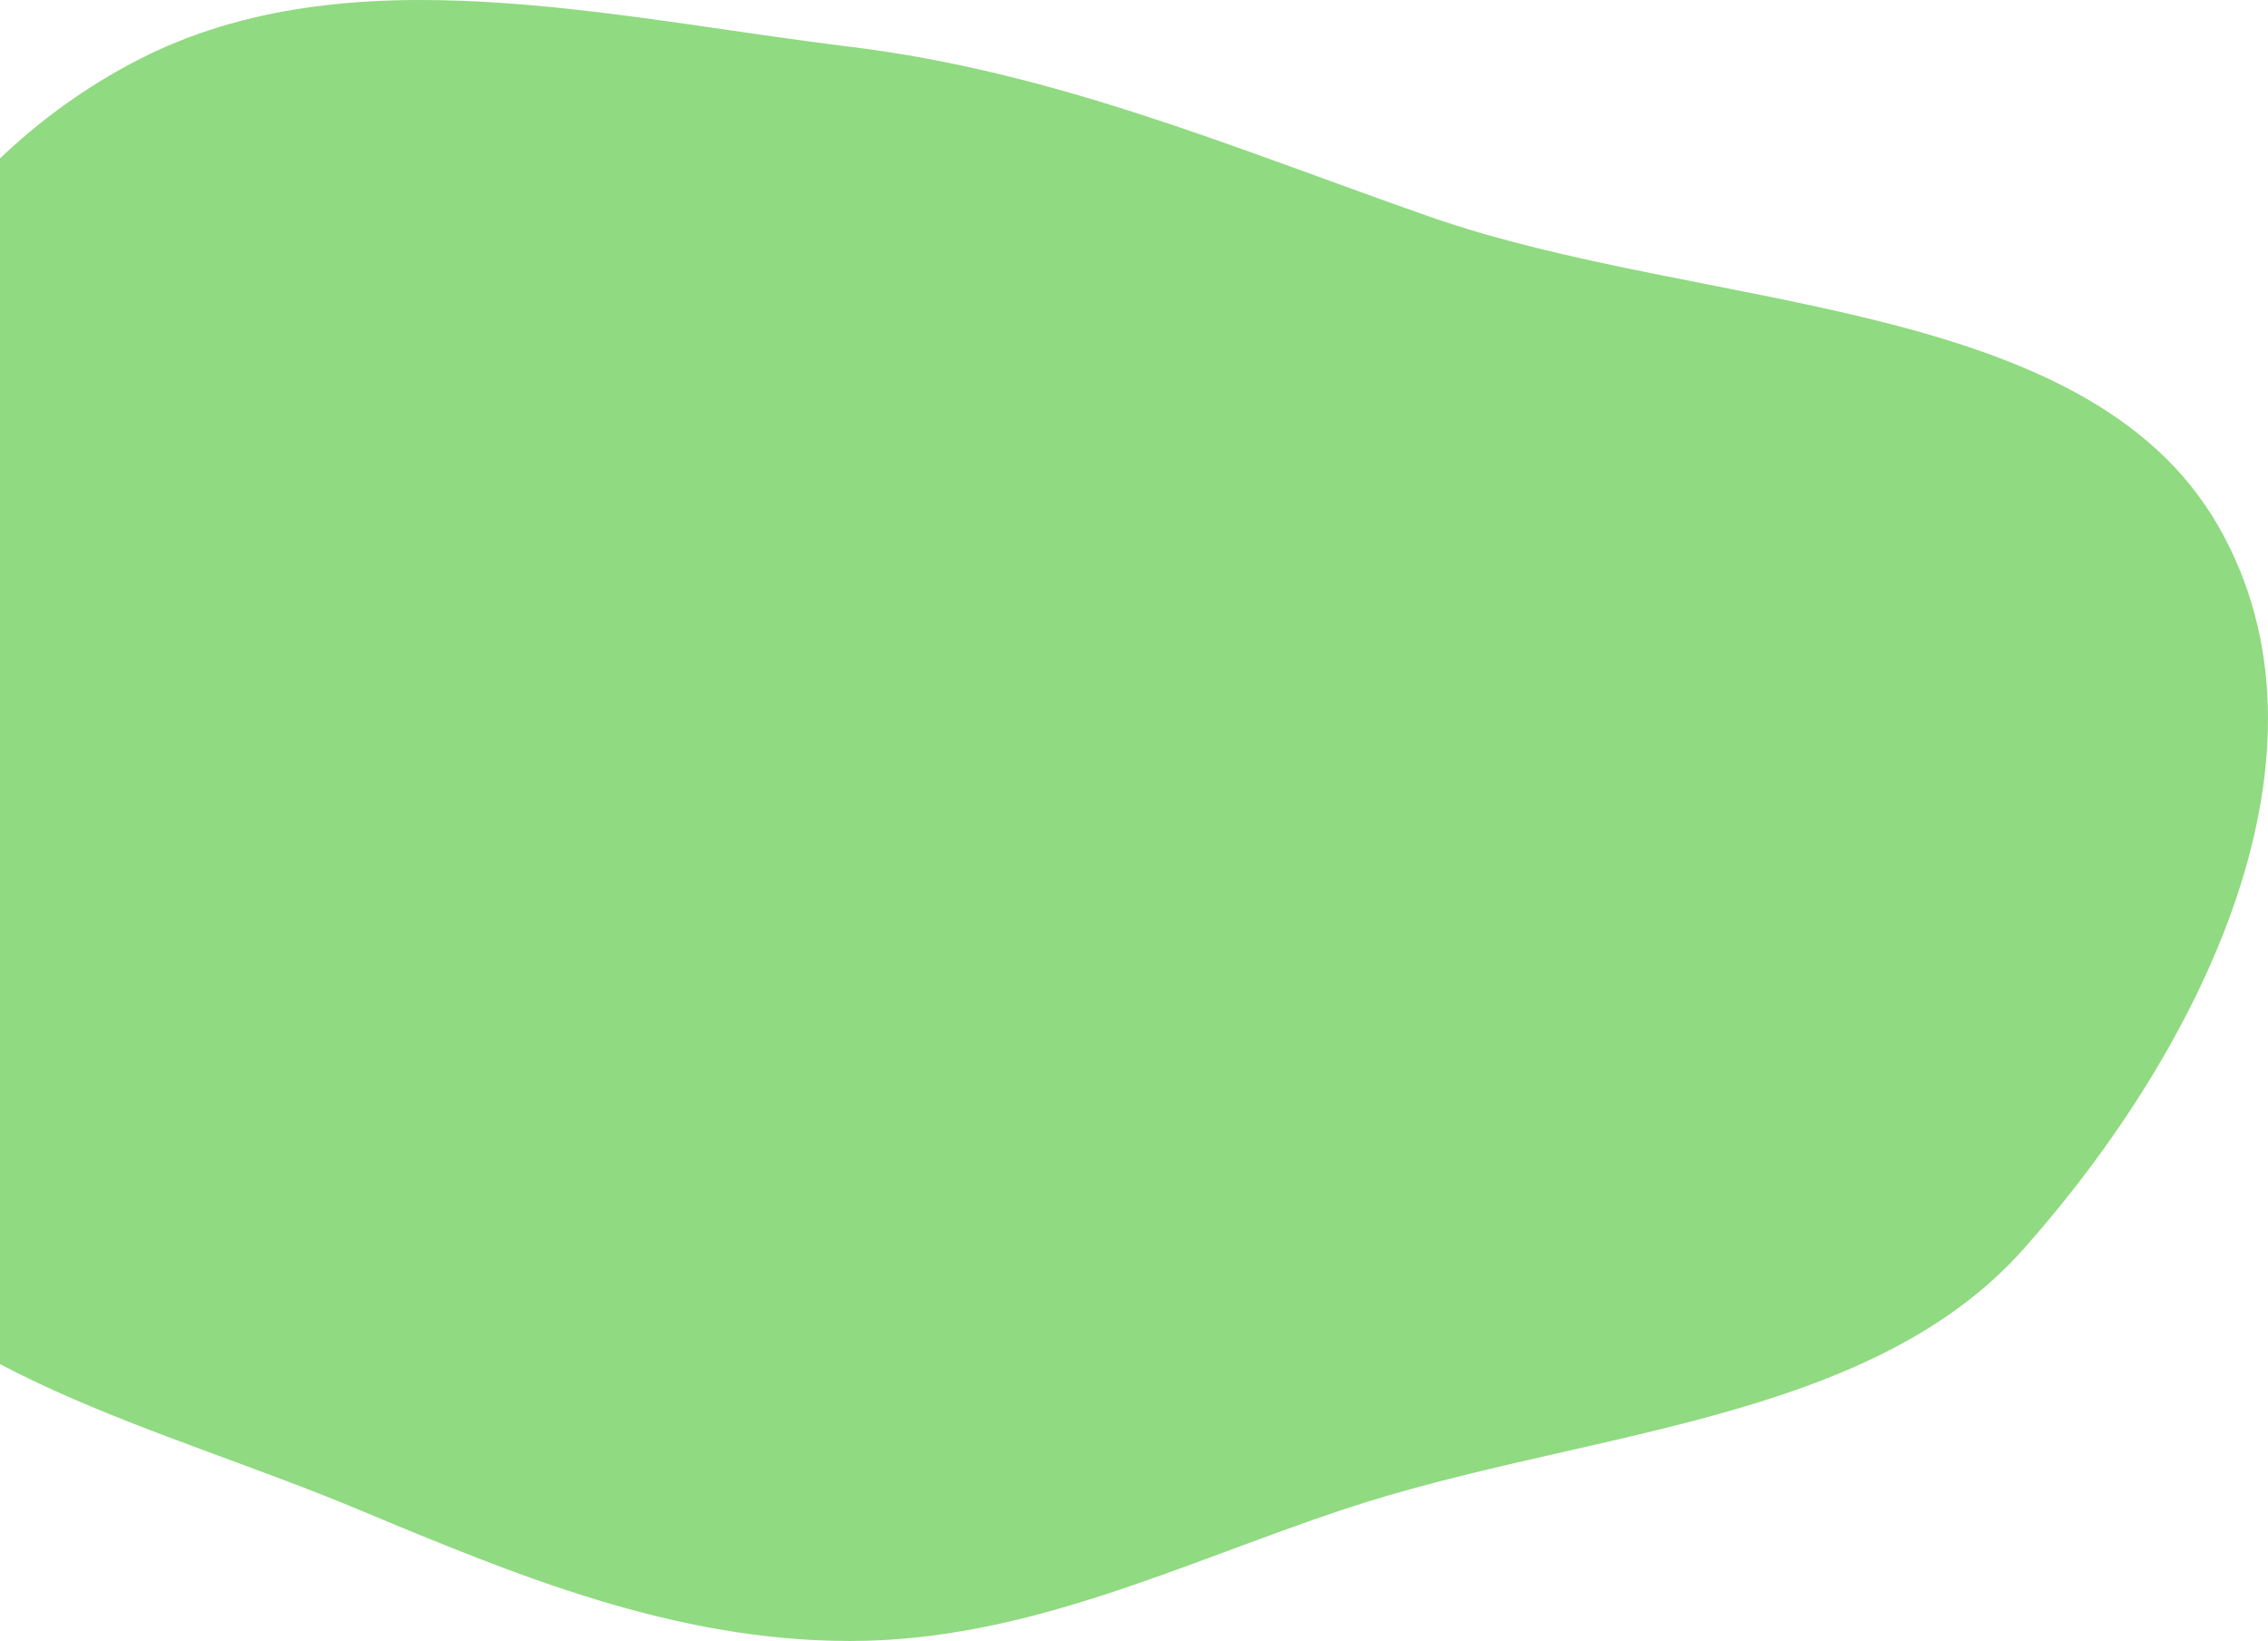 <svg width="445" height="322" viewBox="0 0 445 322" fill="none" xmlns="http://www.w3.org/2000/svg">
<g filter="url(#filter0_n_1159_5390)">
<path fill-rule="evenodd" clip-rule="evenodd" d="M166.713 9.167C119.545 3.411 68.5 -9.412 27.366 11.608C-14.926 33.219 -35.784 76.985 -47.489 118.625C-58.594 158.134 -59.38 202.087 -36.068 237.282C-14.536 269.79 31.326 279.909 70.057 296.09C101.231 309.114 132.174 321.977 166.713 322C201.273 322.023 231.185 307.002 263.478 296.221C310.006 280.687 366.406 279.513 397.01 245.112C431.978 205.805 460.818 147.673 435.217 103.173C409.144 57.854 334.243 61.33 280.438 42.492C242.389 29.171 207.298 14.12 166.713 9.167Z" fill="#90DA81"/>
</g>
<defs>
<filter id="filter0_n_1159_5390" x="-55" y="0" width="500" height="322" filterUnits="userSpaceOnUse" color-interpolation-filters="sRGB">
<feFlood flood-opacity="0" result="BackgroundImageFix"/>
<feBlend mode="normal" in="SourceGraphic" in2="BackgroundImageFix" result="shape"/>
<feTurbulence type="fractalNoise" baseFrequency="2 2" stitchTiles="stitch" numOctaves="3" result="noise" seed="8278" />
<feColorMatrix in="noise" type="luminanceToAlpha" result="alphaNoise" />
<feComponentTransfer in="alphaNoise" result="coloredNoise1">
<feFuncA type="discrete" tableValues="1 1 1 1 1 1 1 1 1 1 1 1 1 1 1 1 1 1 1 1 1 1 1 1 1 1 1 1 1 1 1 1 1 1 1 1 1 1 1 1 1 1 1 1 1 1 1 1 1 1 1 0 0 0 0 0 0 0 0 0 0 0 0 0 0 0 0 0 0 0 0 0 0 0 0 0 0 0 0 0 0 0 0 0 0 0 0 0 0 0 0 0 0 0 0 0 0 0 0 0 "/>
</feComponentTransfer>
<feComposite operator="in" in2="shape" in="coloredNoise1" result="noise1Clipped" />
<feFlood flood-color="rgba(0, 0, 0, 0.05)" result="color1Flood" />
<feComposite operator="in" in2="noise1Clipped" in="color1Flood" result="color1" />
<feMerge result="effect1_noise_1159_5390">
<feMergeNode in="shape" />
<feMergeNode in="color1" />
</feMerge>
</filter>
</defs>
</svg>
